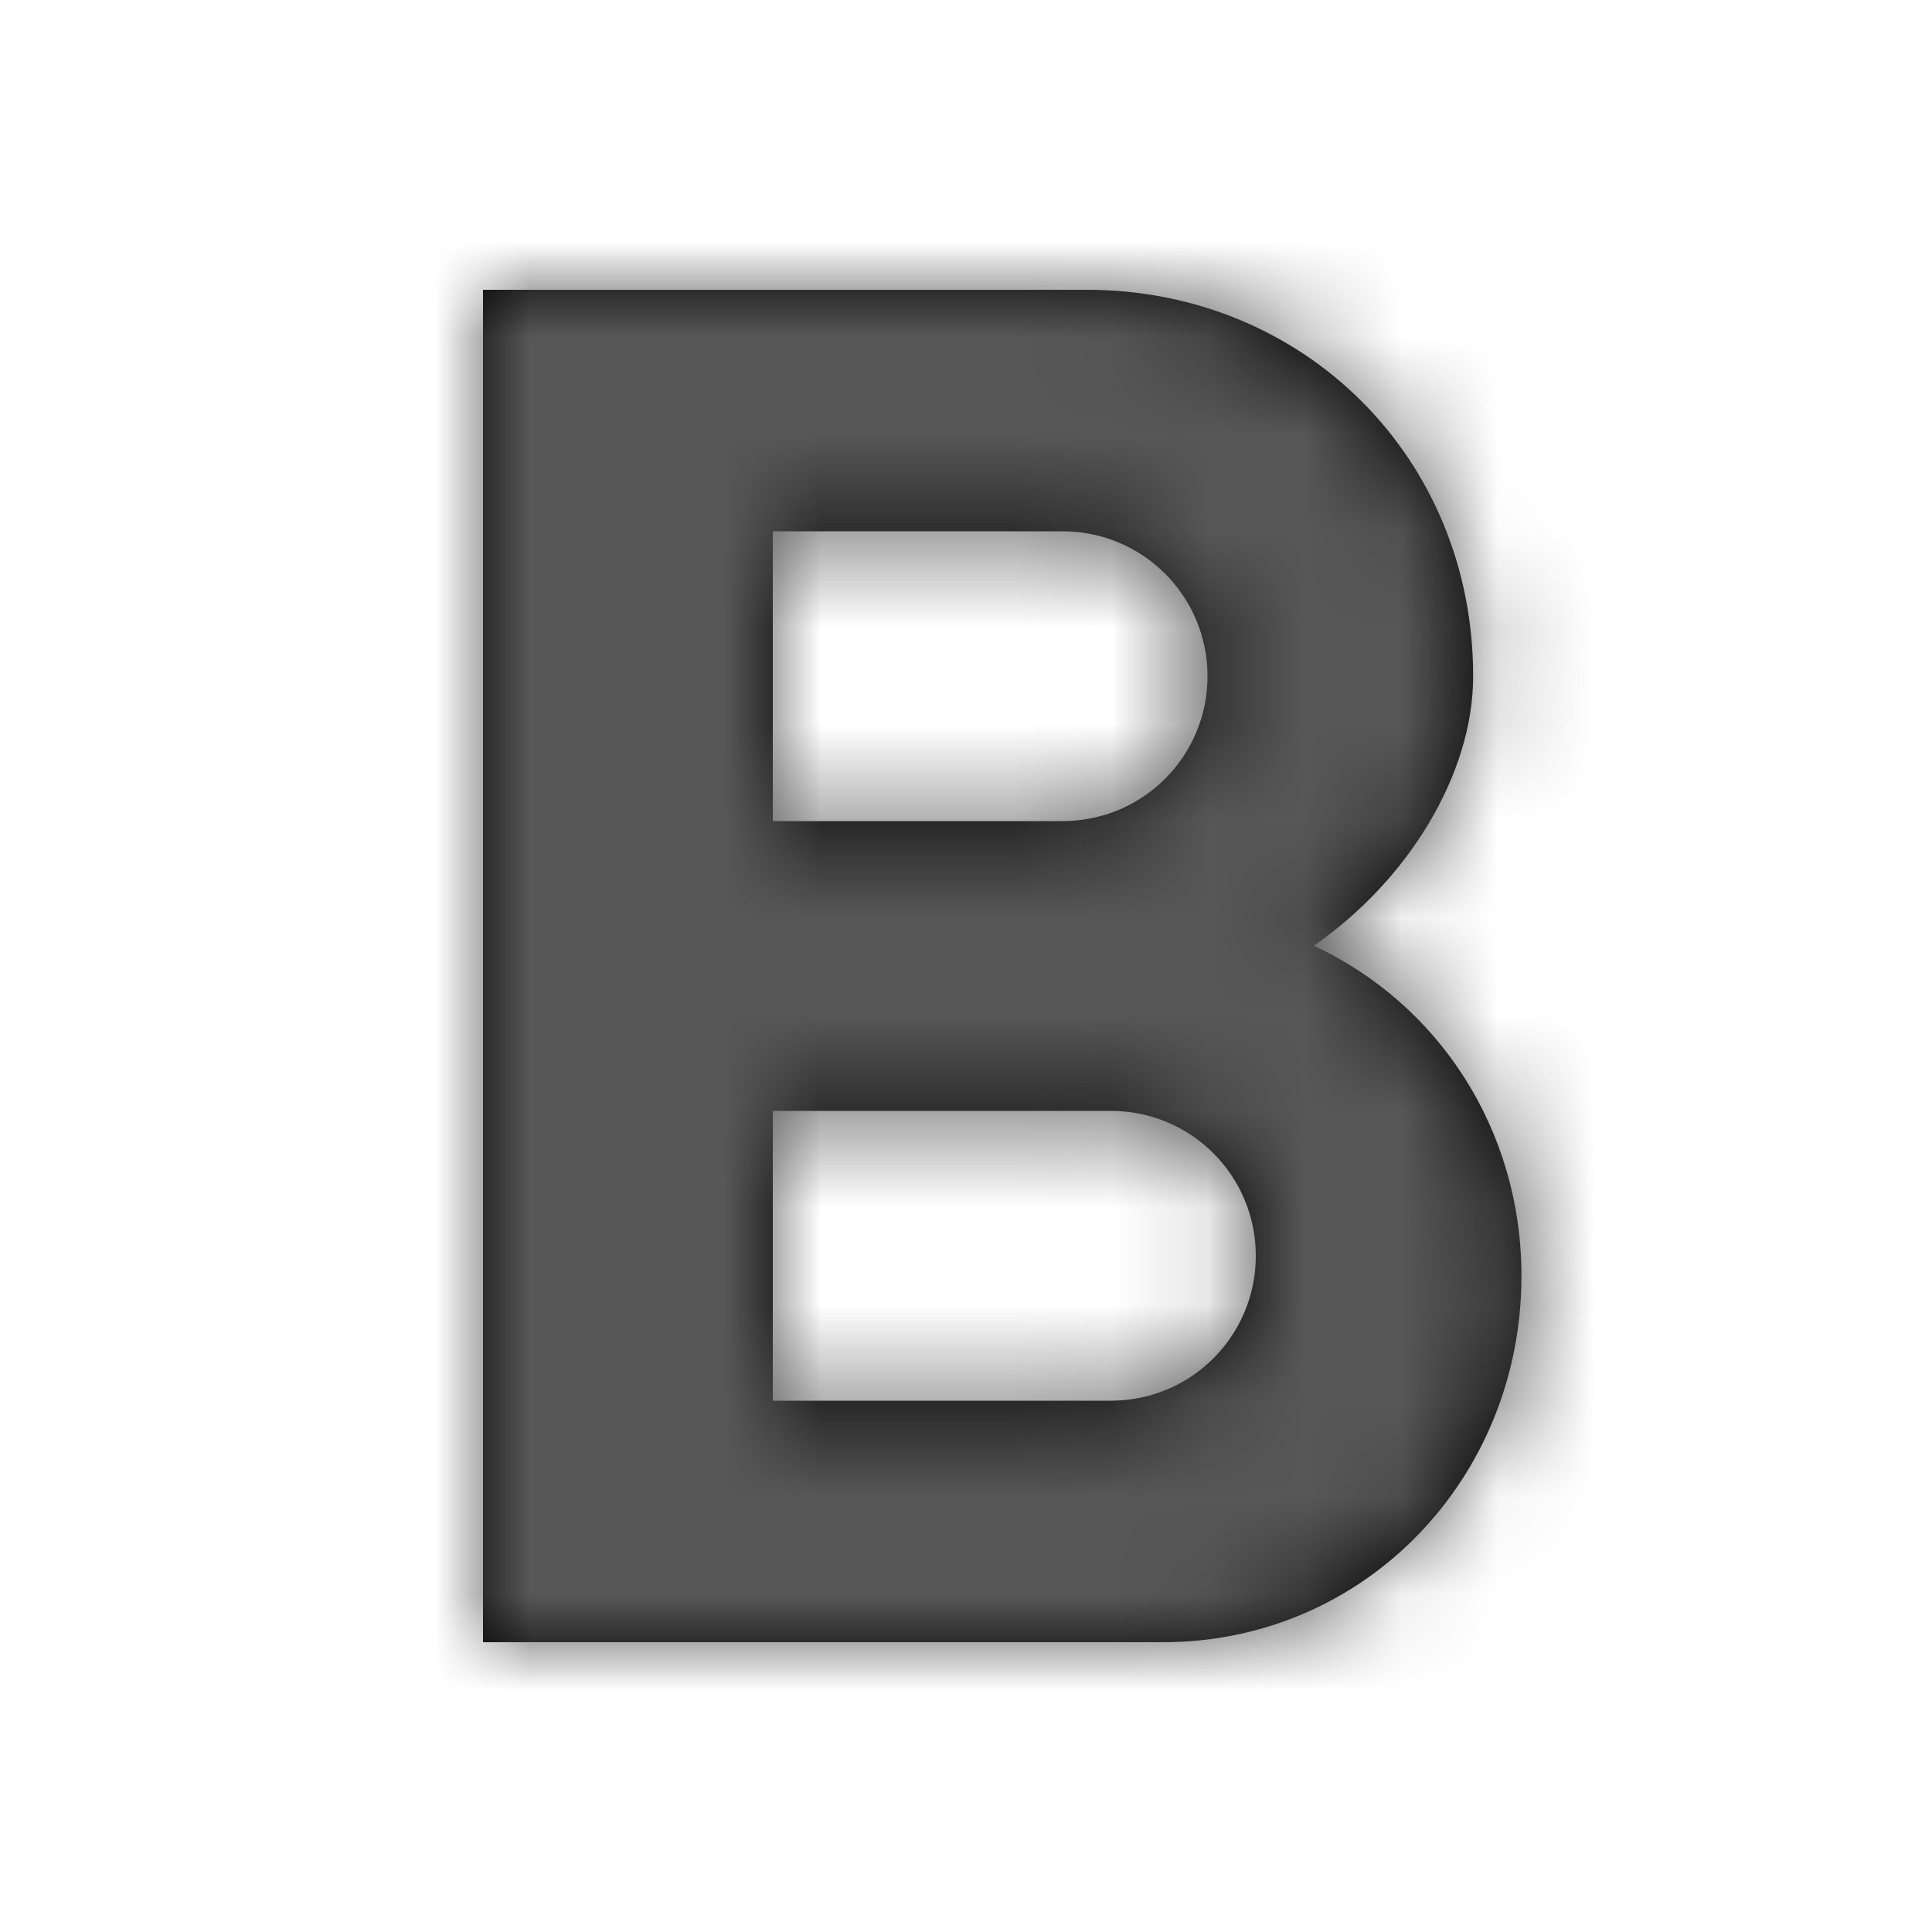 <svg width="20" height="20" xmlns="http://www.w3.org/2000/svg" xmlns:xlink="http://www.w3.org/1999/xlink">
    <defs>
        <path d="M13.6 9.79c.97-.67 1.65-1.77 1.65-2.79 0-2.26-1.75-4-4-4H5v14h7.04c2.09 0 3.71-1.7 3.71-3.79 0-1.52-.86-2.82-2.15-3.42zM8 5.5h3c.83 0 1.5.67 1.5 1.5s-.67 1.5-1.5 1.5H8v-3zm3.5 9H8v-3h3.5c.83 0 1.5.67 1.5 1.5s-.67 1.5-1.5 1.5z" id="a"/>
    </defs>
    <g fill="none" fill-rule="evenodd">
        <mask id="b" fill="#fff">
            <use xlink:href="#a"/>
        </mask>
        <use fill="#000" fill-rule="nonzero" xlink:href="#a"/>
        <g mask="url(#b)" fill="#575757">
            <path d="M0 0h20v20H0z"/>
        </g>
    </g>
</svg>
